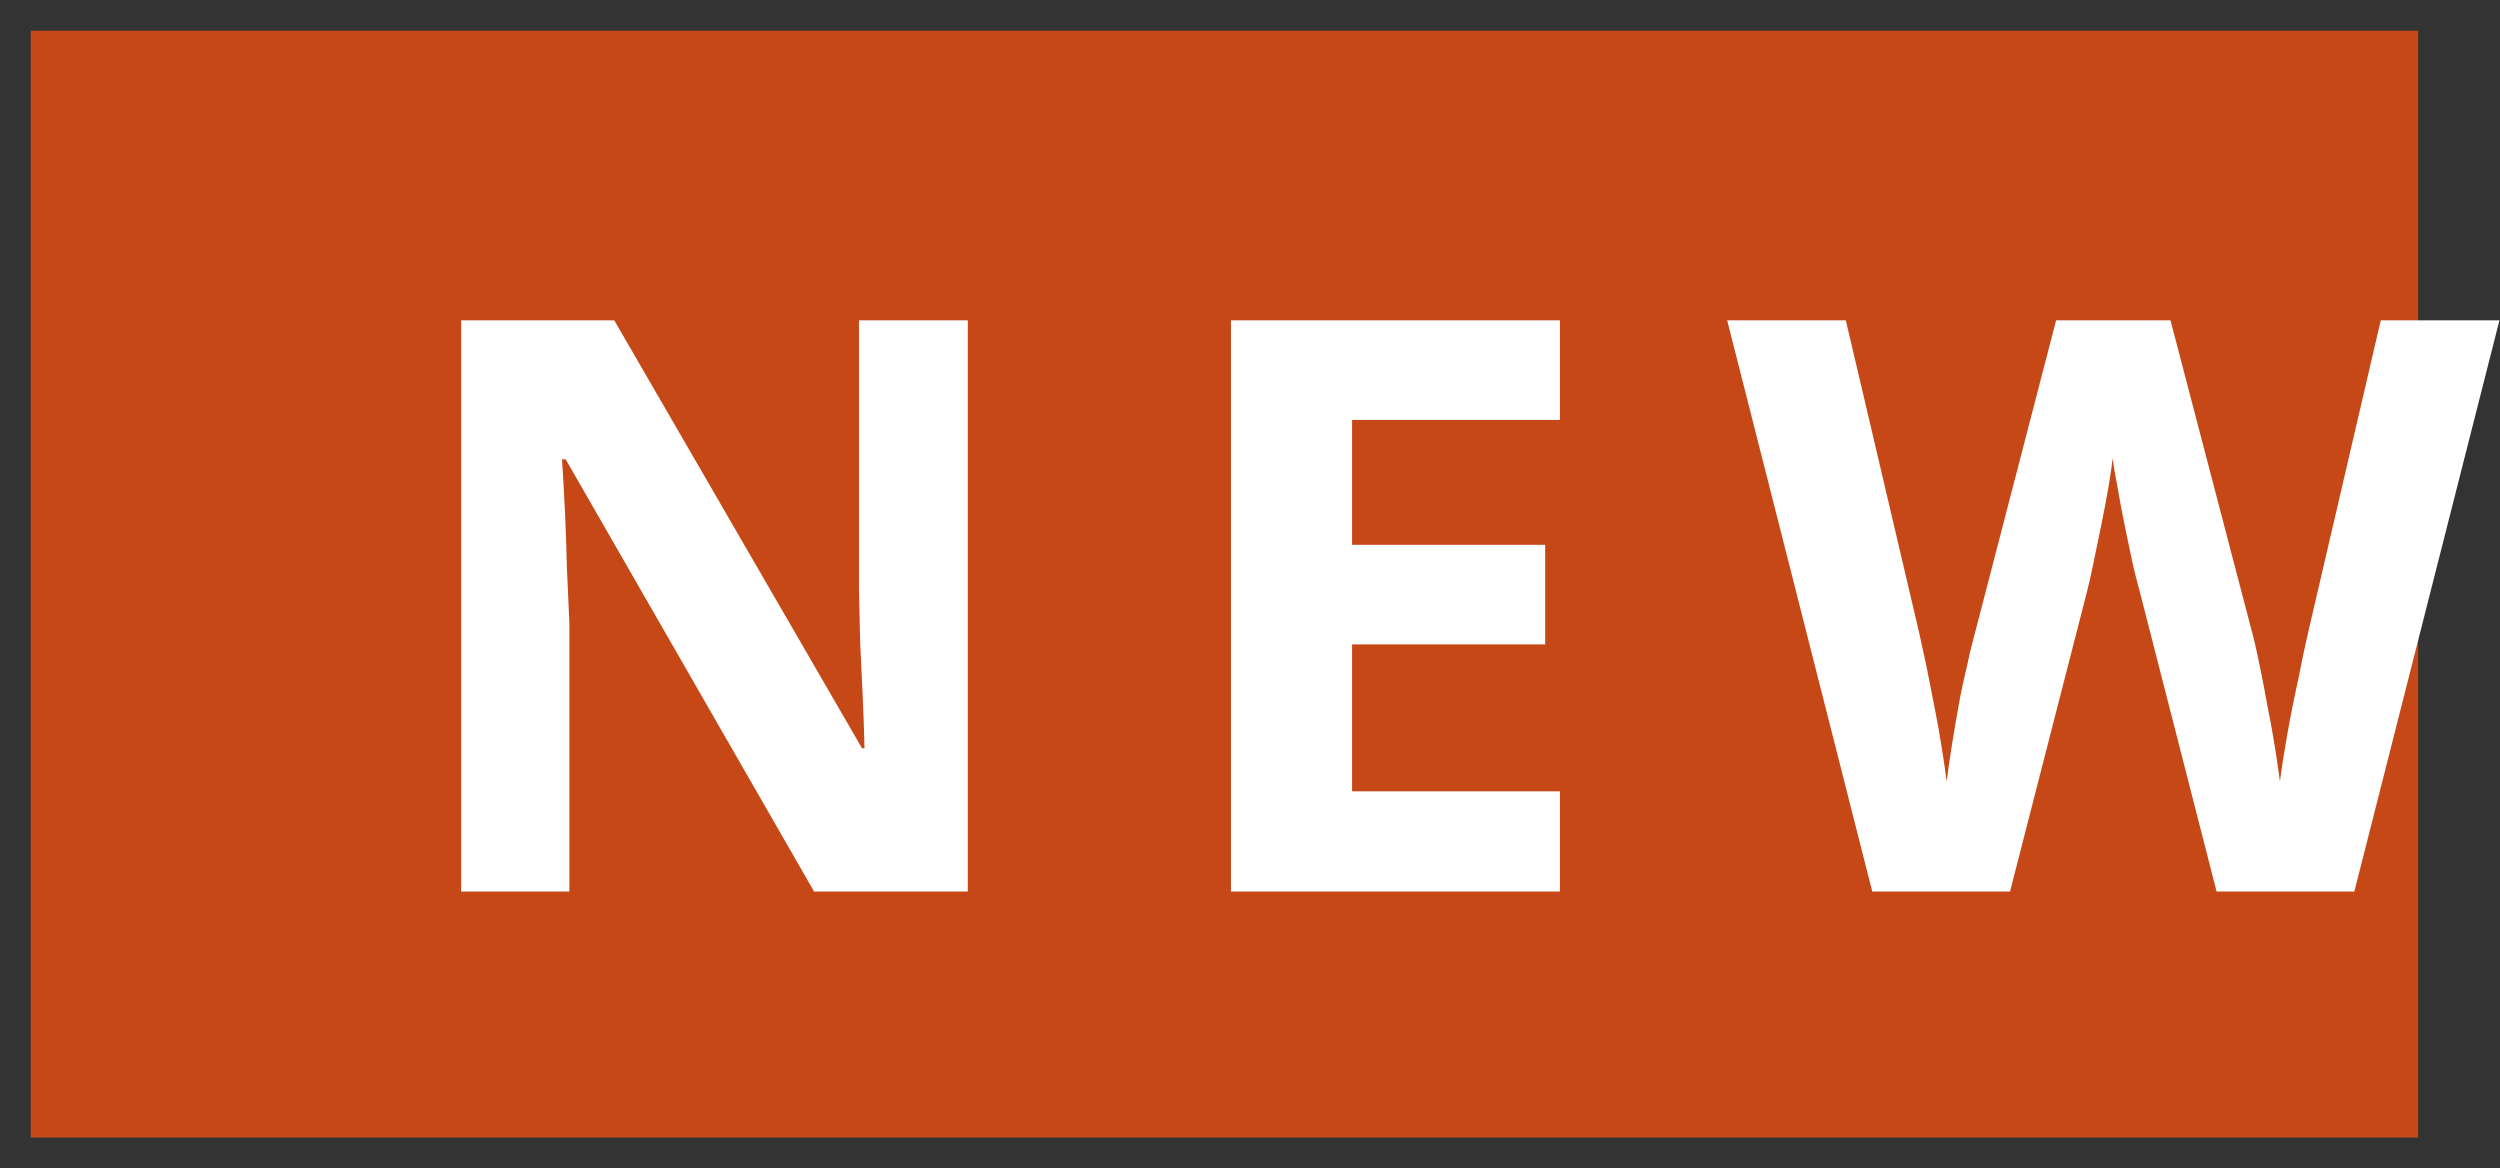 <svg width="40.659" height="19" viewBox="0 0 40.659 19" fill="none" xmlns="http://www.w3.org/2000/svg" xmlns:xlink="http://www.w3.org/1999/xlink">
	<rect x="0" y="0" width="40.659" height="19" fill="#333333" stroke="none"/>
	<desc>
			Created with Pixso.
	</desc>
	<defs/>
	<rect id="span.qodef-woo-product-mark" rx="0" width="38.828" height="18" transform="translate(0.5 0.5)" fill="#C74817" fill-opacity="1"/>
	<path id="New" d="M13.24 14.5L15.74 14.5L15.74 5.21L13.97 5.21L13.97 9.61Q13.98 10.03 13.99 10.46Q14.01 10.88 14.03 11.31Q14.05 11.73 14.06 12.17L14.02 12.17L9.99 5.21L7.5 5.21L7.5 14.5L9.26 14.5L9.26 10.13Q9.24 9.68 9.22 9.24Q9.21 8.8 9.19 8.36Q9.17 7.91 9.14 7.47L9.2 7.47L13.24 14.5ZM20.02 14.5L25.37 14.5L25.37 12.87L21.99 12.87L21.99 10.48L25.13 10.48L25.13 8.86L21.99 8.86L21.99 6.83L25.37 6.83L25.37 5.21L20.02 5.21L20.02 14.5ZM38.29 14.5L40.65 5.21L38.72 5.21L37.54 10.28Q37.47 10.58 37.38 11.04Q37.28 11.49 37.2 11.94Q37.12 12.39 37.08 12.71Q37.05 12.48 37 12.16Q36.95 11.84 36.88 11.5Q36.82 11.16 36.76 10.87Q36.7 10.58 36.66 10.41L35.3 5.21L33.44 5.21L32.09 10.41Q32.04 10.59 31.98 10.88Q31.91 11.16 31.85 11.5Q31.79 11.83 31.74 12.15Q31.69 12.47 31.66 12.71Q31.63 12.48 31.58 12.16Q31.53 11.84 31.46 11.49Q31.39 11.14 31.33 10.83Q31.26 10.51 31.21 10.28L30.02 5.21L28.09 5.21L30.45 14.5L32.69 14.5L33.94 9.63Q33.98 9.48 34.04 9.19Q34.1 8.9 34.17 8.56Q34.24 8.22 34.29 7.93Q34.34 7.63 34.36 7.45Q34.38 7.63 34.44 7.93Q34.49 8.23 34.56 8.57Q34.63 8.91 34.69 9.19Q34.76 9.48 34.8 9.62L36.05 14.5L38.29 14.5Z" fill="#FFFFFF" fill-opacity="1" fill-rule="evenodd"/>
</svg>
